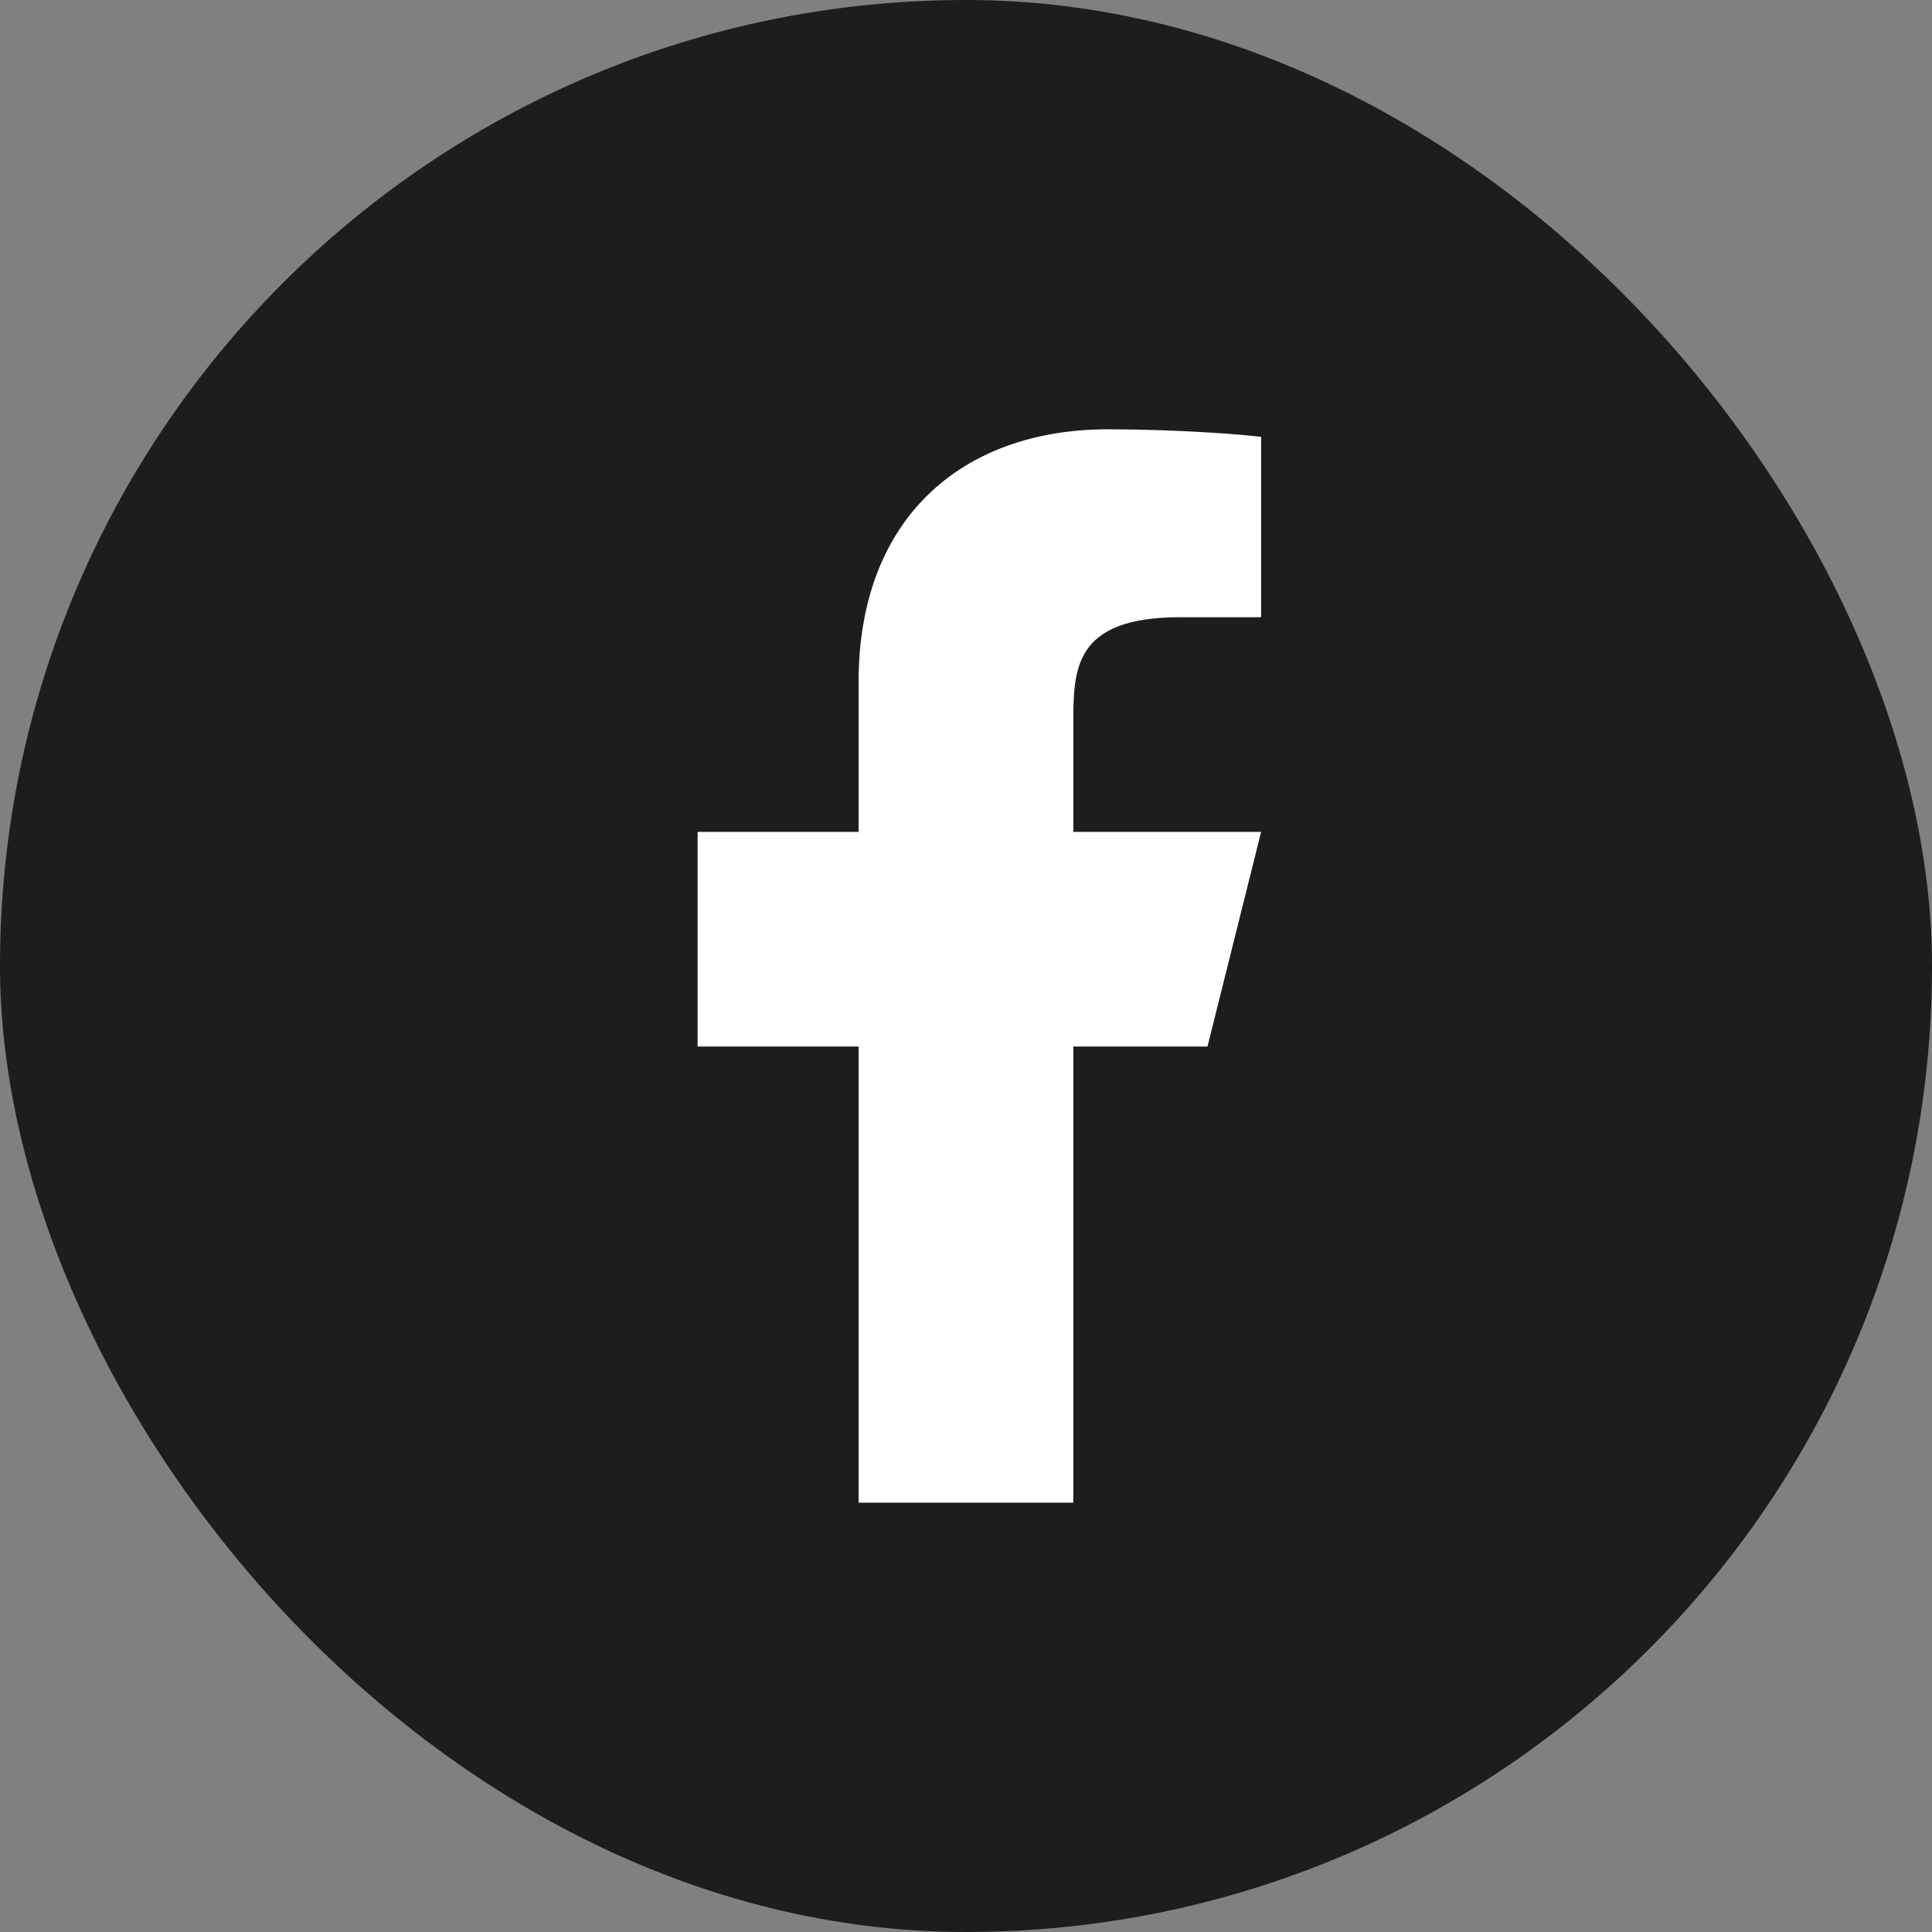 <svg width="24" height="24" viewBox="0 0 24 24" fill="none" xmlns="http://www.w3.org/2000/svg">
<rect x="0" y="0" width="24" height="24" fill="#808080" stroke="none"/>
<rect width="24" height="24" rx="12" fill="#1D1D1D"/>
<path d="M13.333 13H15L15.666 10.334H13.333V9C13.333 8.314 13.333 7.667 14.666 7.667H15.666V5.427C15.449 5.398 14.629 5.333 13.762 5.333C11.952 5.333 10.666 6.438 10.666 8.467V10.334H8.666V13H10.666V18.667H13.333V13Z" fill="white"/>
</svg>
